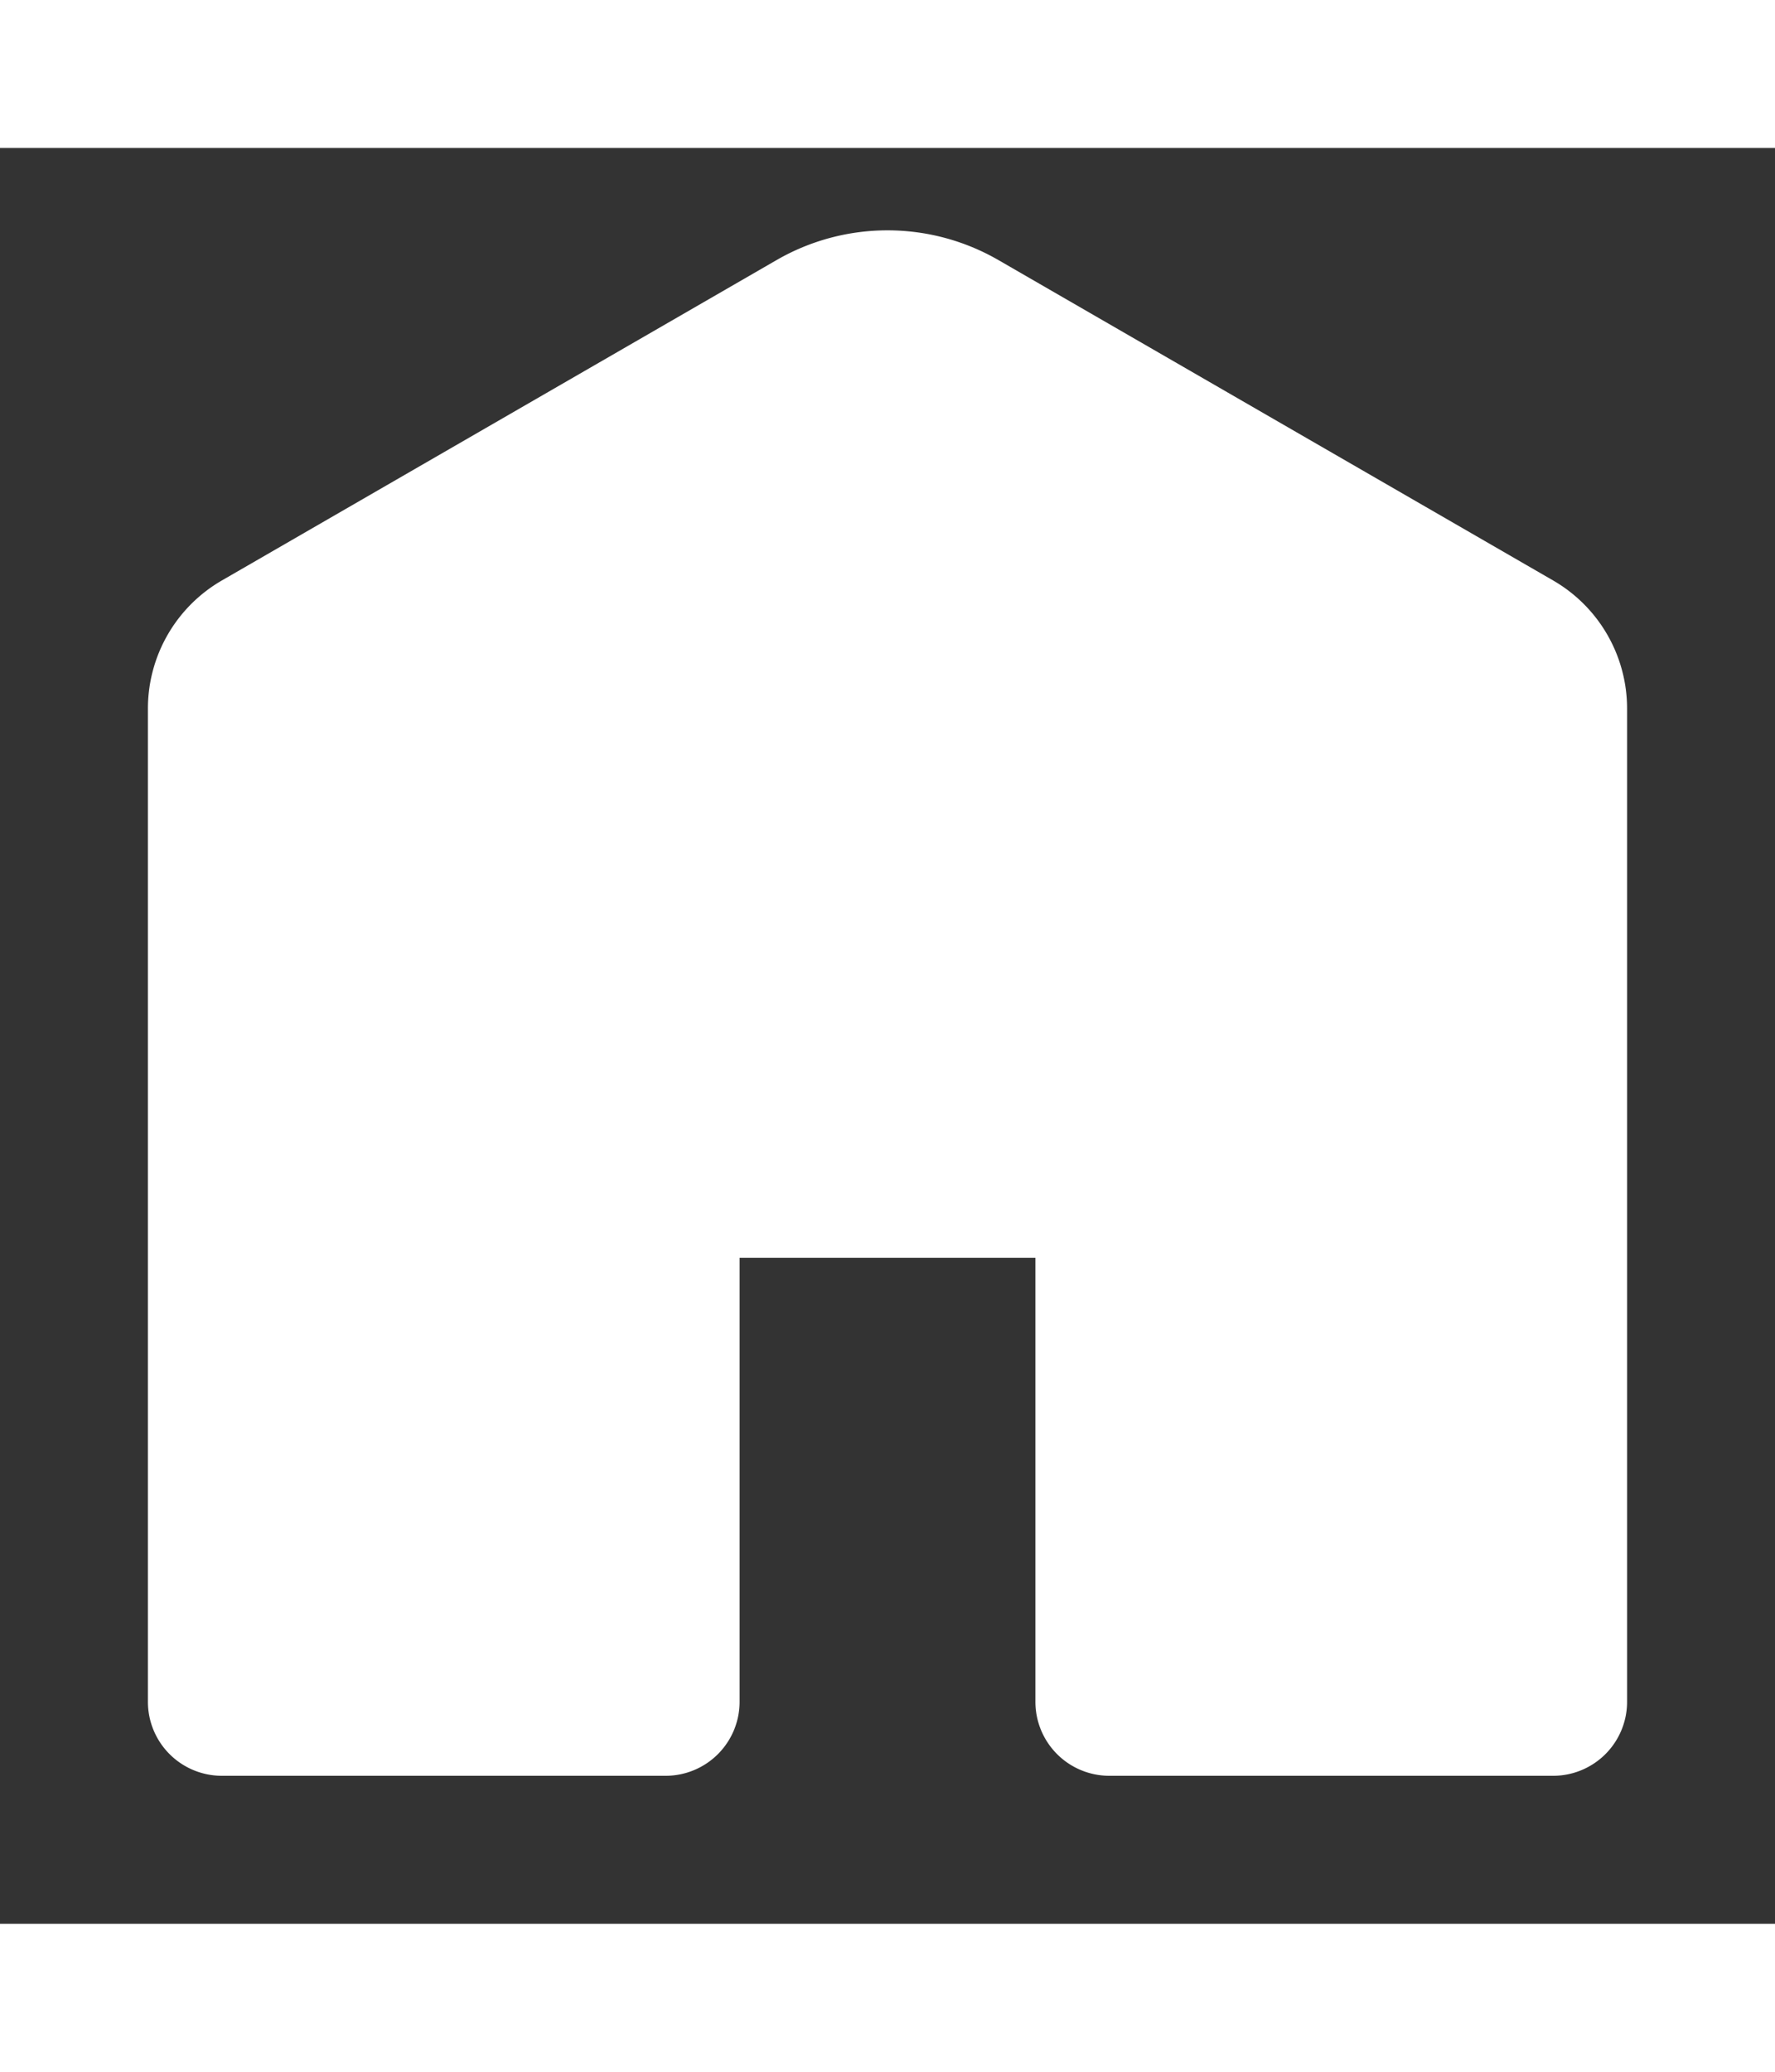 <svg xmlns="http://www.w3.org/2000/svg" role="img" viewBox="0 0 24 24" class="e-91000-logo e-91000-baseline" aria-label="Spotify" aria-hidden="false" height="28" data-encore-id="logoSpotify" fill="white"><rect x="0" y="0" width="24" height="24" fill="#333333" stroke="none"/><path d="M13.5 1.515a3 3 0 0 0-3 0L3 5.845a2 2 0 0 0-1 1.732V21a1 1 0 0 0 1 1h6a1 1 0 0 0 1-1v-6h4v6a1 1 0 0 0 1 1h6a1 1 0 0 0 1-1V7.577a2 2 0 0 0-1-1.732z"></path></svg>